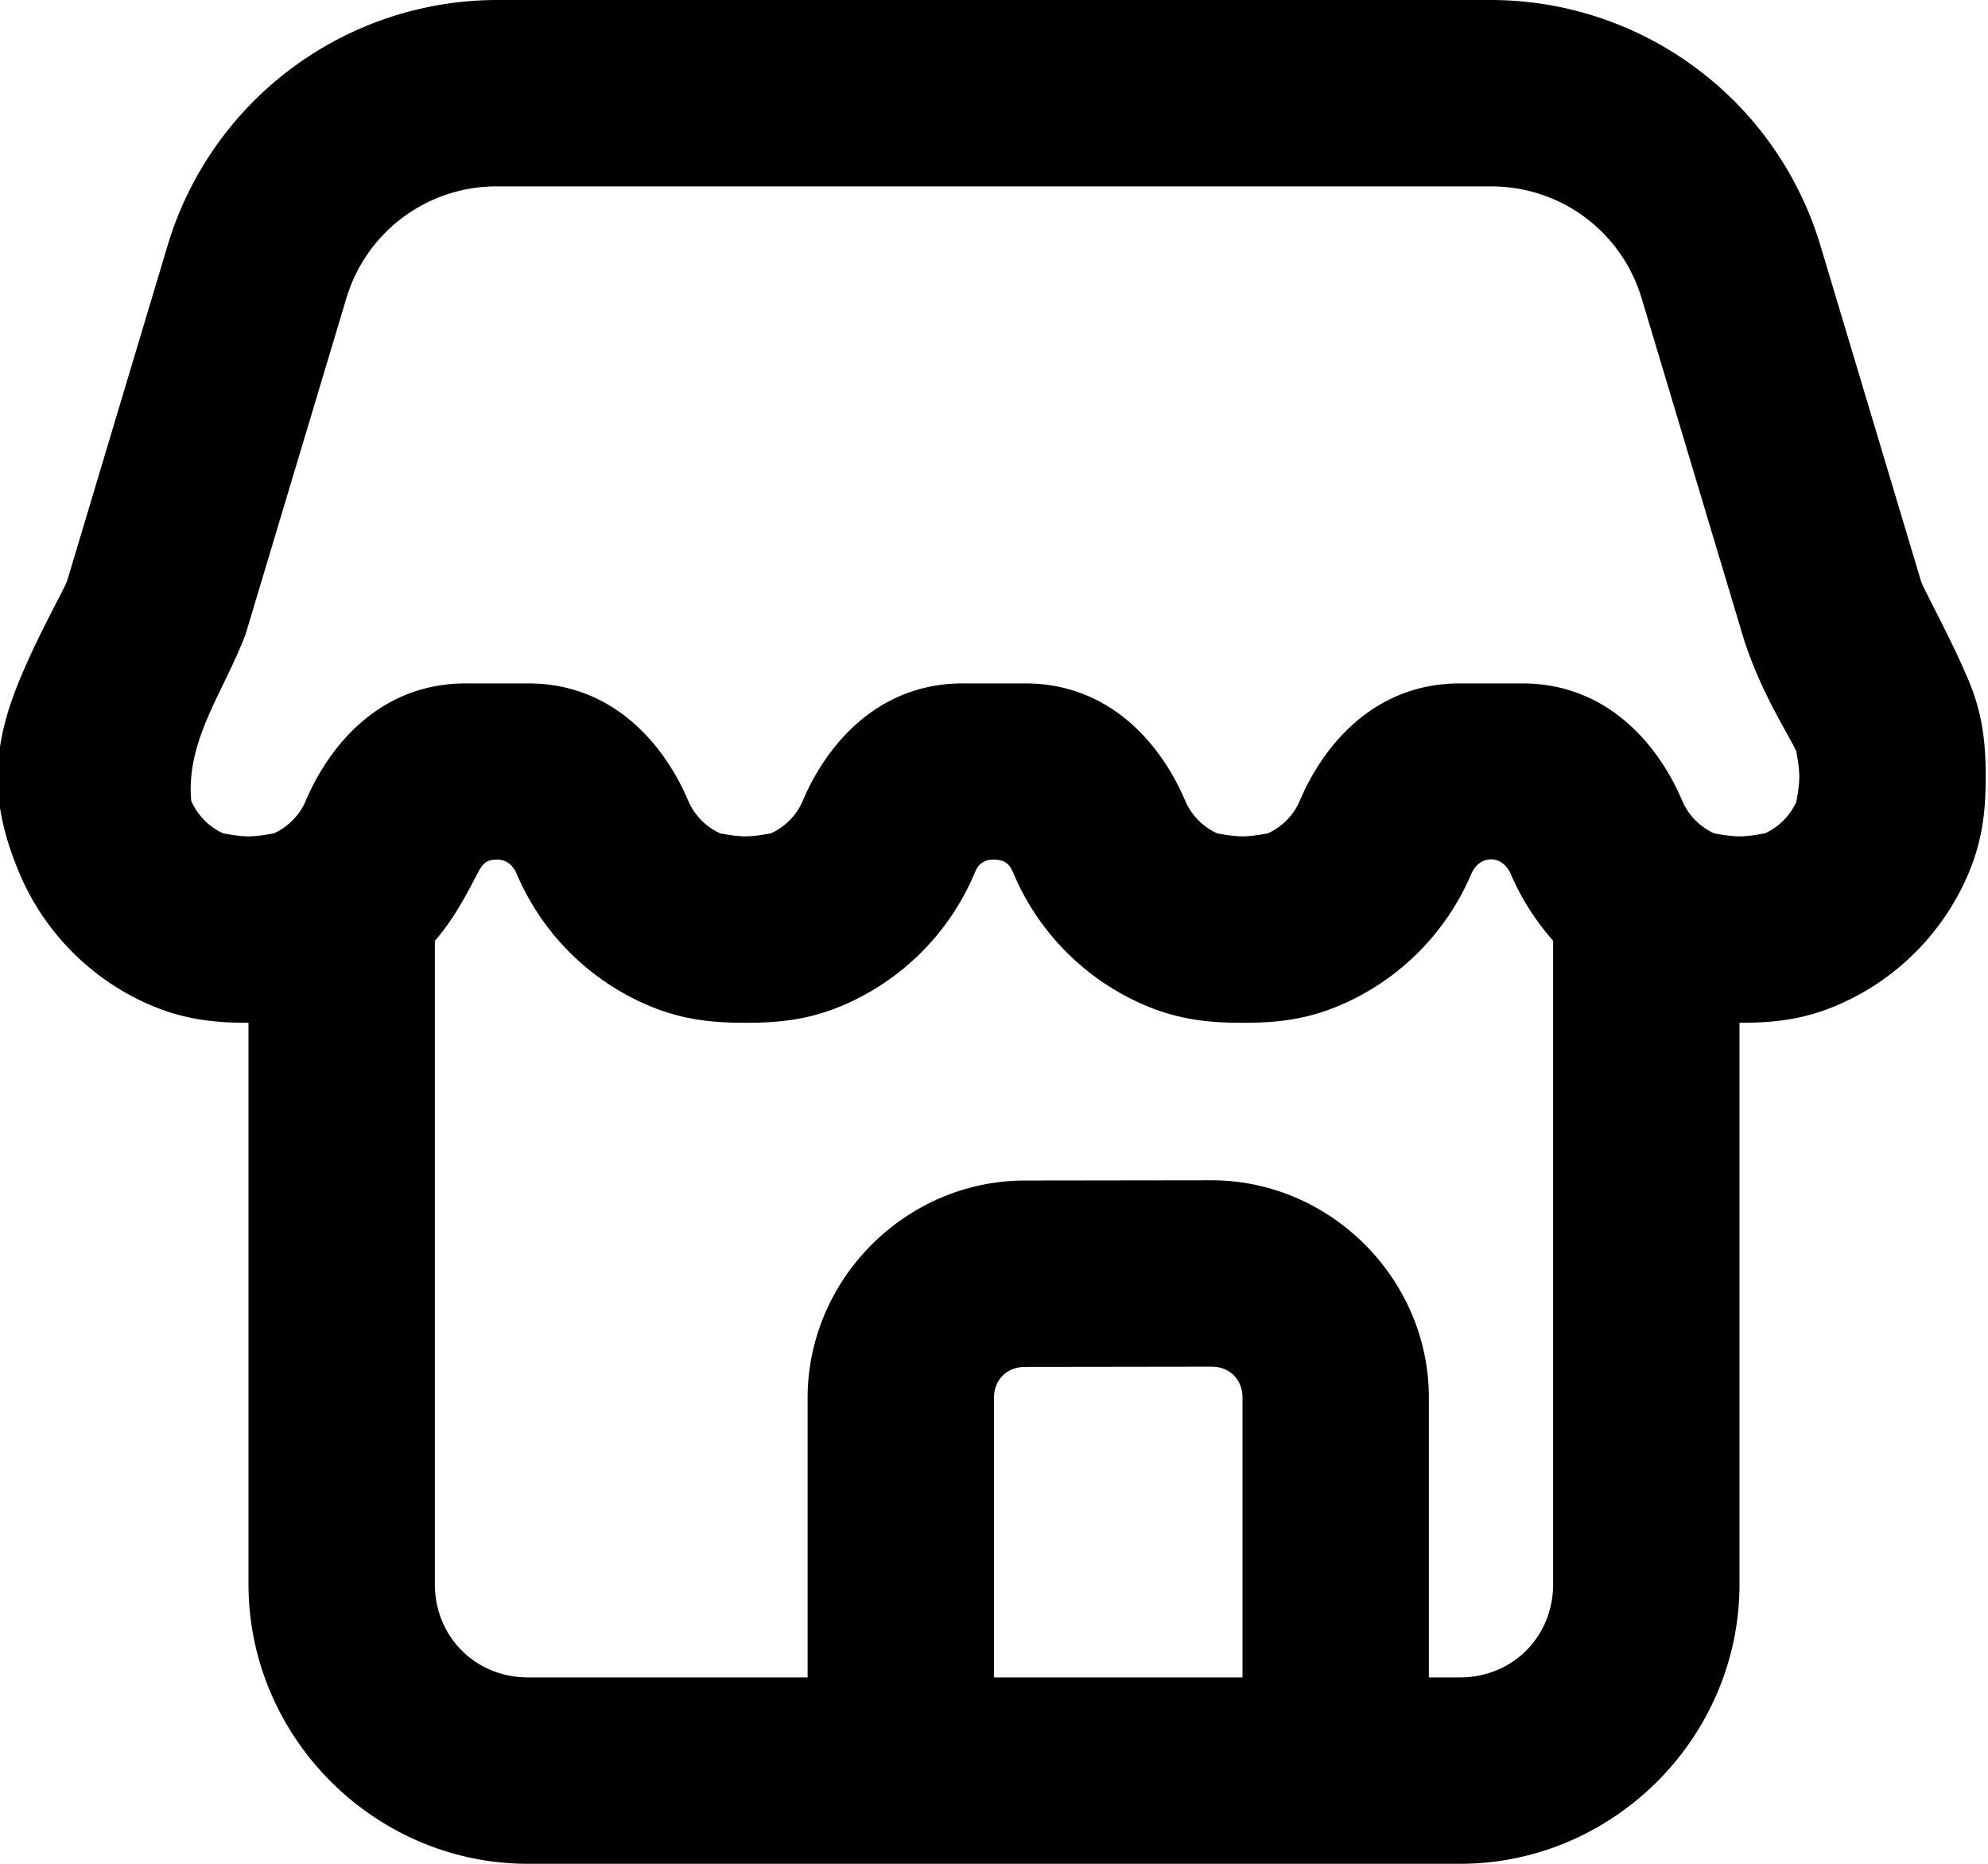 <svg xmlns="http://www.w3.org/2000/svg" xml:space="preserve" viewBox="0 0 32 30"><path d="M8 0a5.543 5.543 0 0 0-5.299 3.941l-1.62 5.407c-.037.12-.478.883-.79 1.656-.439 1.088-.445 1.948.023 3.055a4.004 4.004 0 0 0 2.127 2.127c.56.236 1.05.277 1.559.277V25.5C4 27.968 6.032 30 8.5 30h15c2.468 0 4.5-2.032 4.5-4.5v-9.037c.509 0 1-.04 1.559-.277a4.004 4.004 0 0 0 2.127-2.127c.236-.56.277-1.05.277-1.559 0-.509-.043-1-.28-1.559-.303-.716-.721-1.454-.763-1.593L29.299 3.94A5.543 5.543 0 0 0 24 0Zm0 3h16c1.125 0 2.103.727 2.426 1.805l1.62 5.404c.276.918.77 1.65.876 1.902-.023-.053.04.179.04.391.001.212-.063.441-.04.387-.1.237-.296.433-.533.533.054-.023-.177.04-.389.04-.212 0-.443-.063-.389-.04a1.017 1.017 0 0 1-.533-.533C26.712 12.024 25.9 11 24.5 11h-1c-1.4 0-2.212 1.024-2.578 1.889-.1.237-.296.433-.533.533.054-.023-.177.04-.389.04-.212 0-.443-.063-.389-.04a1.017 1.017 0 0 1-.533-.533C18.712 12.024 17.9 11 16.5 11h-1c-1.4 0-2.212 1.024-2.578 1.889-.1.237-.296.433-.533.533.054-.023-.177.04-.389.04-.212 0-.443-.063-.389-.04a1.017 1.017 0 0 1-.533-.533C10.712 12.024 9.9 11 8.5 11h-1c-1.4 0-2.212 1.024-2.578 1.889-.1.237-.296.433-.533.533.054-.023-.177.04-.389.04-.212 0-.443-.063-.389-.04a1.017 1.017 0 0 1-.533-.533c-.087-.975.525-1.754.875-2.68l1.621-5.404A2.521 2.521 0 0 1 8 3Zm0 10.836c.2 0 .287.158.314.223a4.004 4.004 0 0 0 2.127 2.127c.56.236 1.05.277 1.559.277.509 0 1-.04 1.559-.277a4.004 4.004 0 0 0 2.127-2.127c.025-.061.082-.226.314-.223.202.003.264.103.314.223a4.004 4.004 0 0 0 2.127 2.127c.56.236 1.05.277 1.559.277.509 0 1-.04 1.559-.277a4.004 4.004 0 0 0 2.127-2.127c.019-.045.11-.225.314-.227.214-.002.31.215.314.227.17.4.404.763.686 1.084V25.5c0 .846-.654 1.5-1.5 1.5H23v-4.502c0-1.915-1.587-3.501-3.502-3.5l-3 .004c-1.915.001-3.498 1.585-3.498 3.5V27H8.5c-.846 0-1.5-.654-1.5-1.5V15.143c.282-.32.486-.698.686-1.084.075-.146.135-.224.314-.223Zm11.502 8.162c.293 0 .498.207.498.5V27h-4v-4.498c0-.295.207-.5.502-.5z" color="#000" style="-inkscape-stroke:none"/></svg>